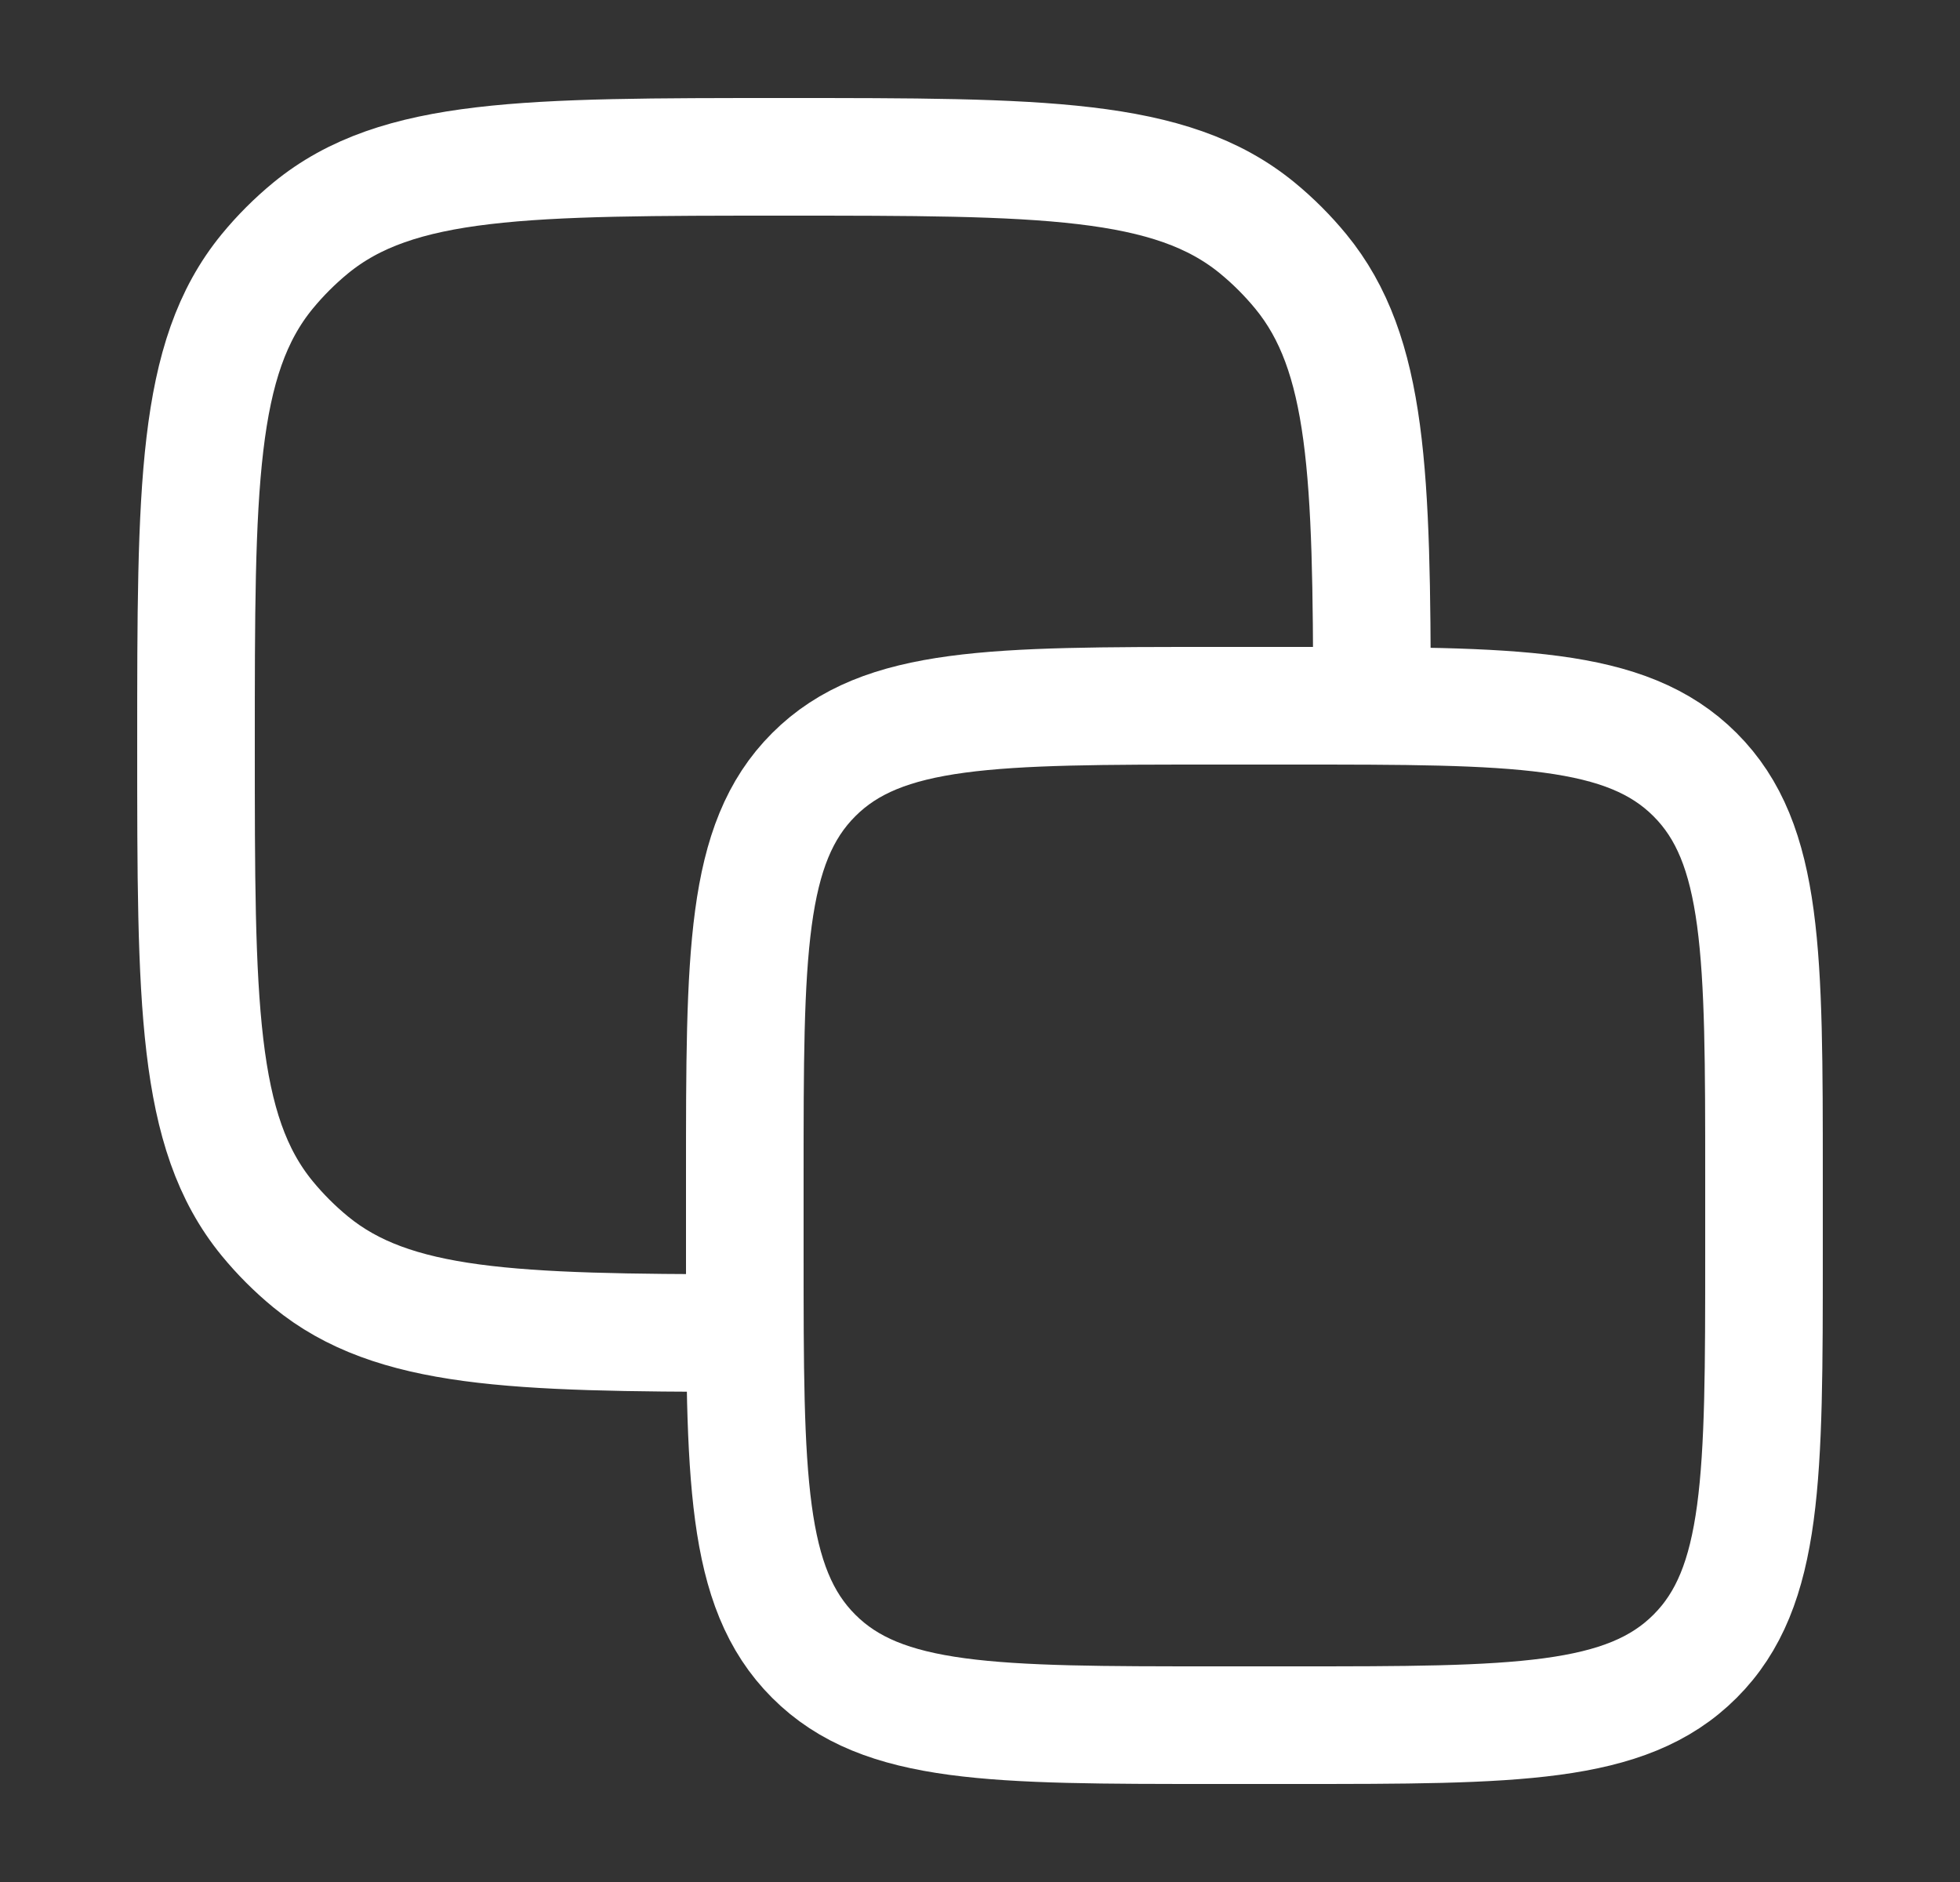 <svg width="25" height="24" viewBox="0 0 25 24" fill="none" xmlns="http://www.w3.org/2000/svg">
<rect x="0" y="0" width="25" height="24" fill="#333333" stroke="none"/>
<path d="M9.5 15C9.5 12.172 9.5 10.757 10.379 9.879C11.257 9 12.672 9 15.5 9H16.5C19.328 9 20.743 9 21.621 9.879C22.5 10.757 22.5 12.172 22.5 15V16C22.5 18.828 22.5 20.243 21.621 21.121C20.743 22 19.328 22 16.5 22H15.5C12.672 22 11.257 22 10.379 21.121C9.5 20.243 9.5 18.828 9.5 16V15Z" stroke="white" stroke-width="1.5" stroke-linecap="round" stroke-linejoin="round"/>
<path d="M17.5 9C17.497 6.043 17.453 4.511 16.592 3.462C16.426 3.26 16.24 3.074 16.038 2.908C14.931 2 13.287 2 10 2C6.713 2 5.069 2 3.962 2.908C3.76 3.074 3.574 3.26 3.408 3.462C2.5 4.569 2.5 6.213 2.5 9.5C2.5 12.787 2.5 14.431 3.408 15.538C3.574 15.74 3.76 15.926 3.962 16.092C5.011 16.953 6.543 16.997 9.5 17" stroke="white" stroke-width="1.5" stroke-linecap="round" stroke-linejoin="round"/>
</svg>
